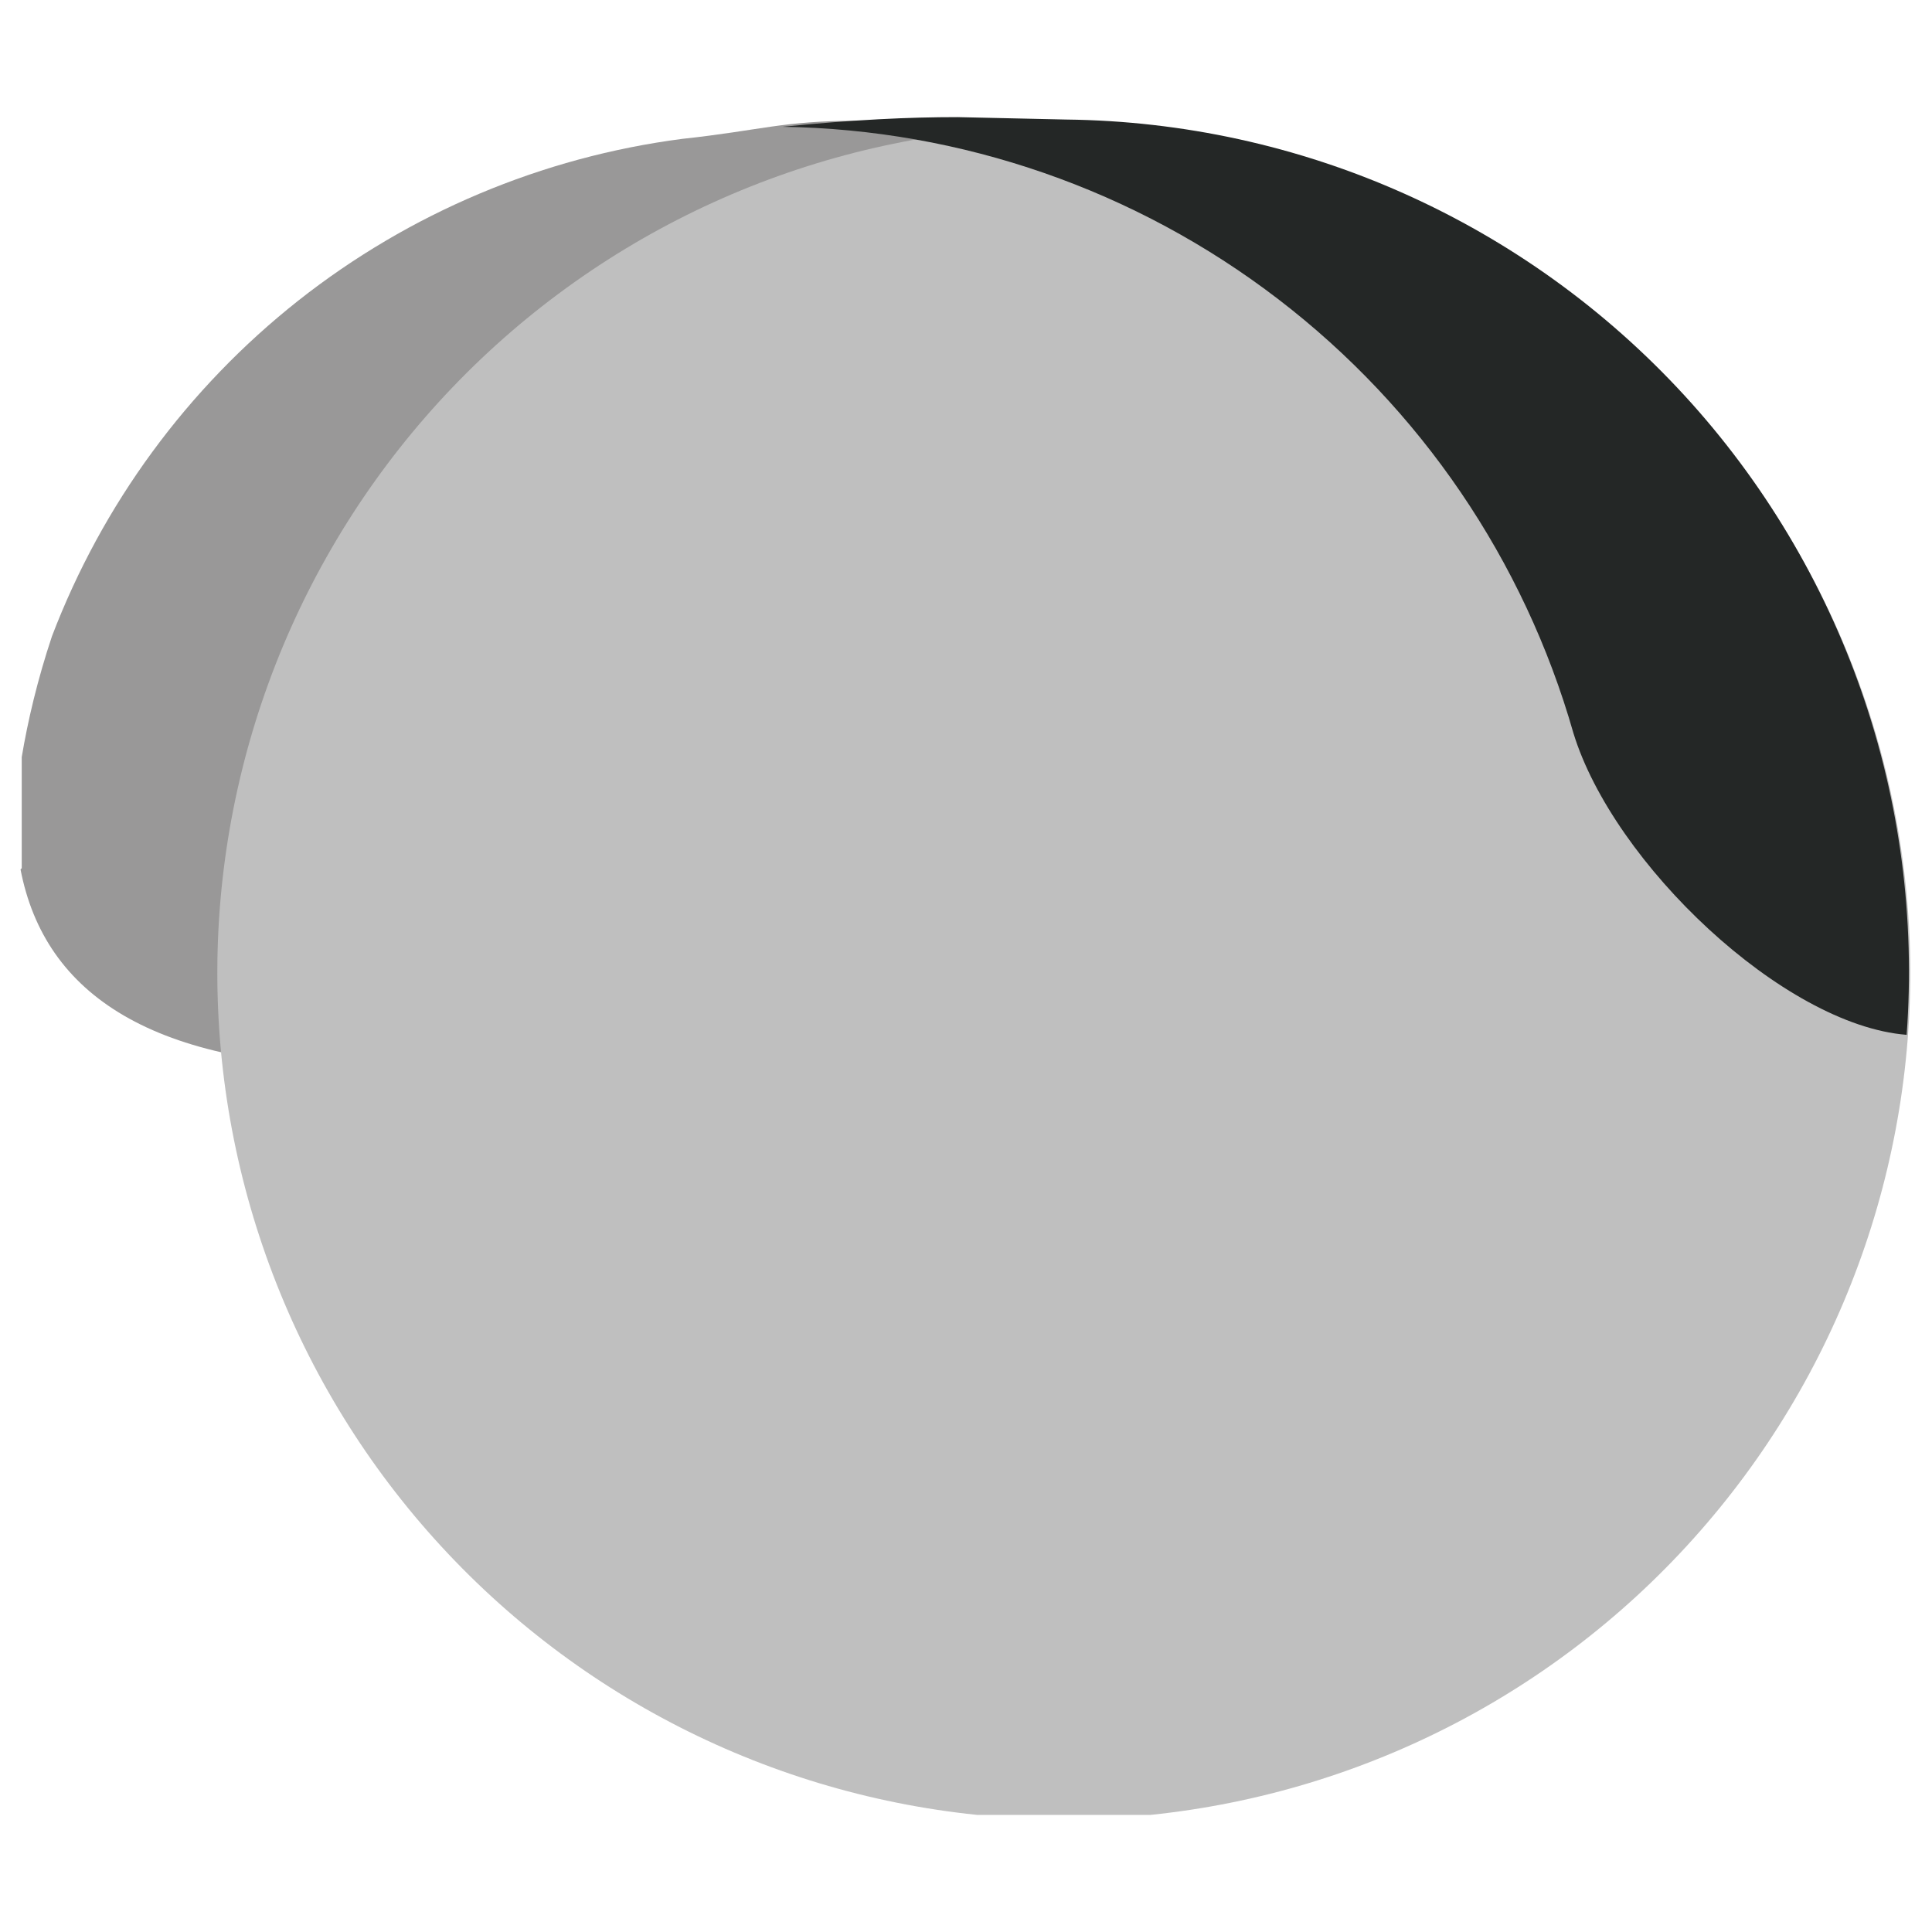 <svg width="16" height="16" viewBox="0 0 16 16" fill="none" xmlns="http://www.w3.org/2000/svg">
<path fill-rule="evenodd" clip-rule="evenodd" d="M0.17 7.2C0.37 8.24 1.27 8.84 3.11 8.84C4.11 8.25 4.11 2.78 6.91 1.62C7.31 1.45 7.69 1.32 8.08 1.2C8.249 1.153 8.415 1.1 8.58 1.04C8.58 1.04 7.97 1 7.28 1H7.1C6.48 1 6.3 1.08 5.65 1.15C4.489 1.301 3.39 1.764 2.471 2.489C1.552 3.215 0.847 4.176 0.43 5.27C0.31 5.63 0.23 5.97 0.18 6.27V7.19L0.17 7.2Z" fill="#999898"/>
<path fill-rule="evenodd" clip-rule="evenodd" d="M9.53 15.03C11.317 14.845 12.966 13.982 14.134 12.617C15.303 11.252 15.903 9.491 15.811 7.697C15.718 5.902 14.941 4.212 13.638 2.974C12.335 1.737 10.607 1.047 8.81 1.047C7.013 1.047 5.285 1.737 3.982 2.974C2.68 4.212 1.902 5.902 1.809 7.697C1.717 9.491 2.317 11.252 3.486 12.617C4.655 13.982 6.303 14.845 8.09 15.03H9.53Z" fill="#BFBFBF"/>
<path fill-rule="evenodd" clip-rule="evenodd" d="M7.93 0.97L8.83 0.99C9.794 1.001 10.746 1.209 11.626 1.602C12.507 1.995 13.297 2.564 13.95 3.275C14.602 3.985 15.101 4.821 15.418 5.732C15.735 6.642 15.861 7.608 15.79 8.57C14.77 8.49 13.36 7.15 13.03 6.07C12.622 4.641 11.765 3.381 10.585 2.477C9.406 1.573 7.966 1.072 6.48 1.05C7.08 0.99 7.53 0.97 7.93 0.97Z" fill="#242726"/>
</svg>
